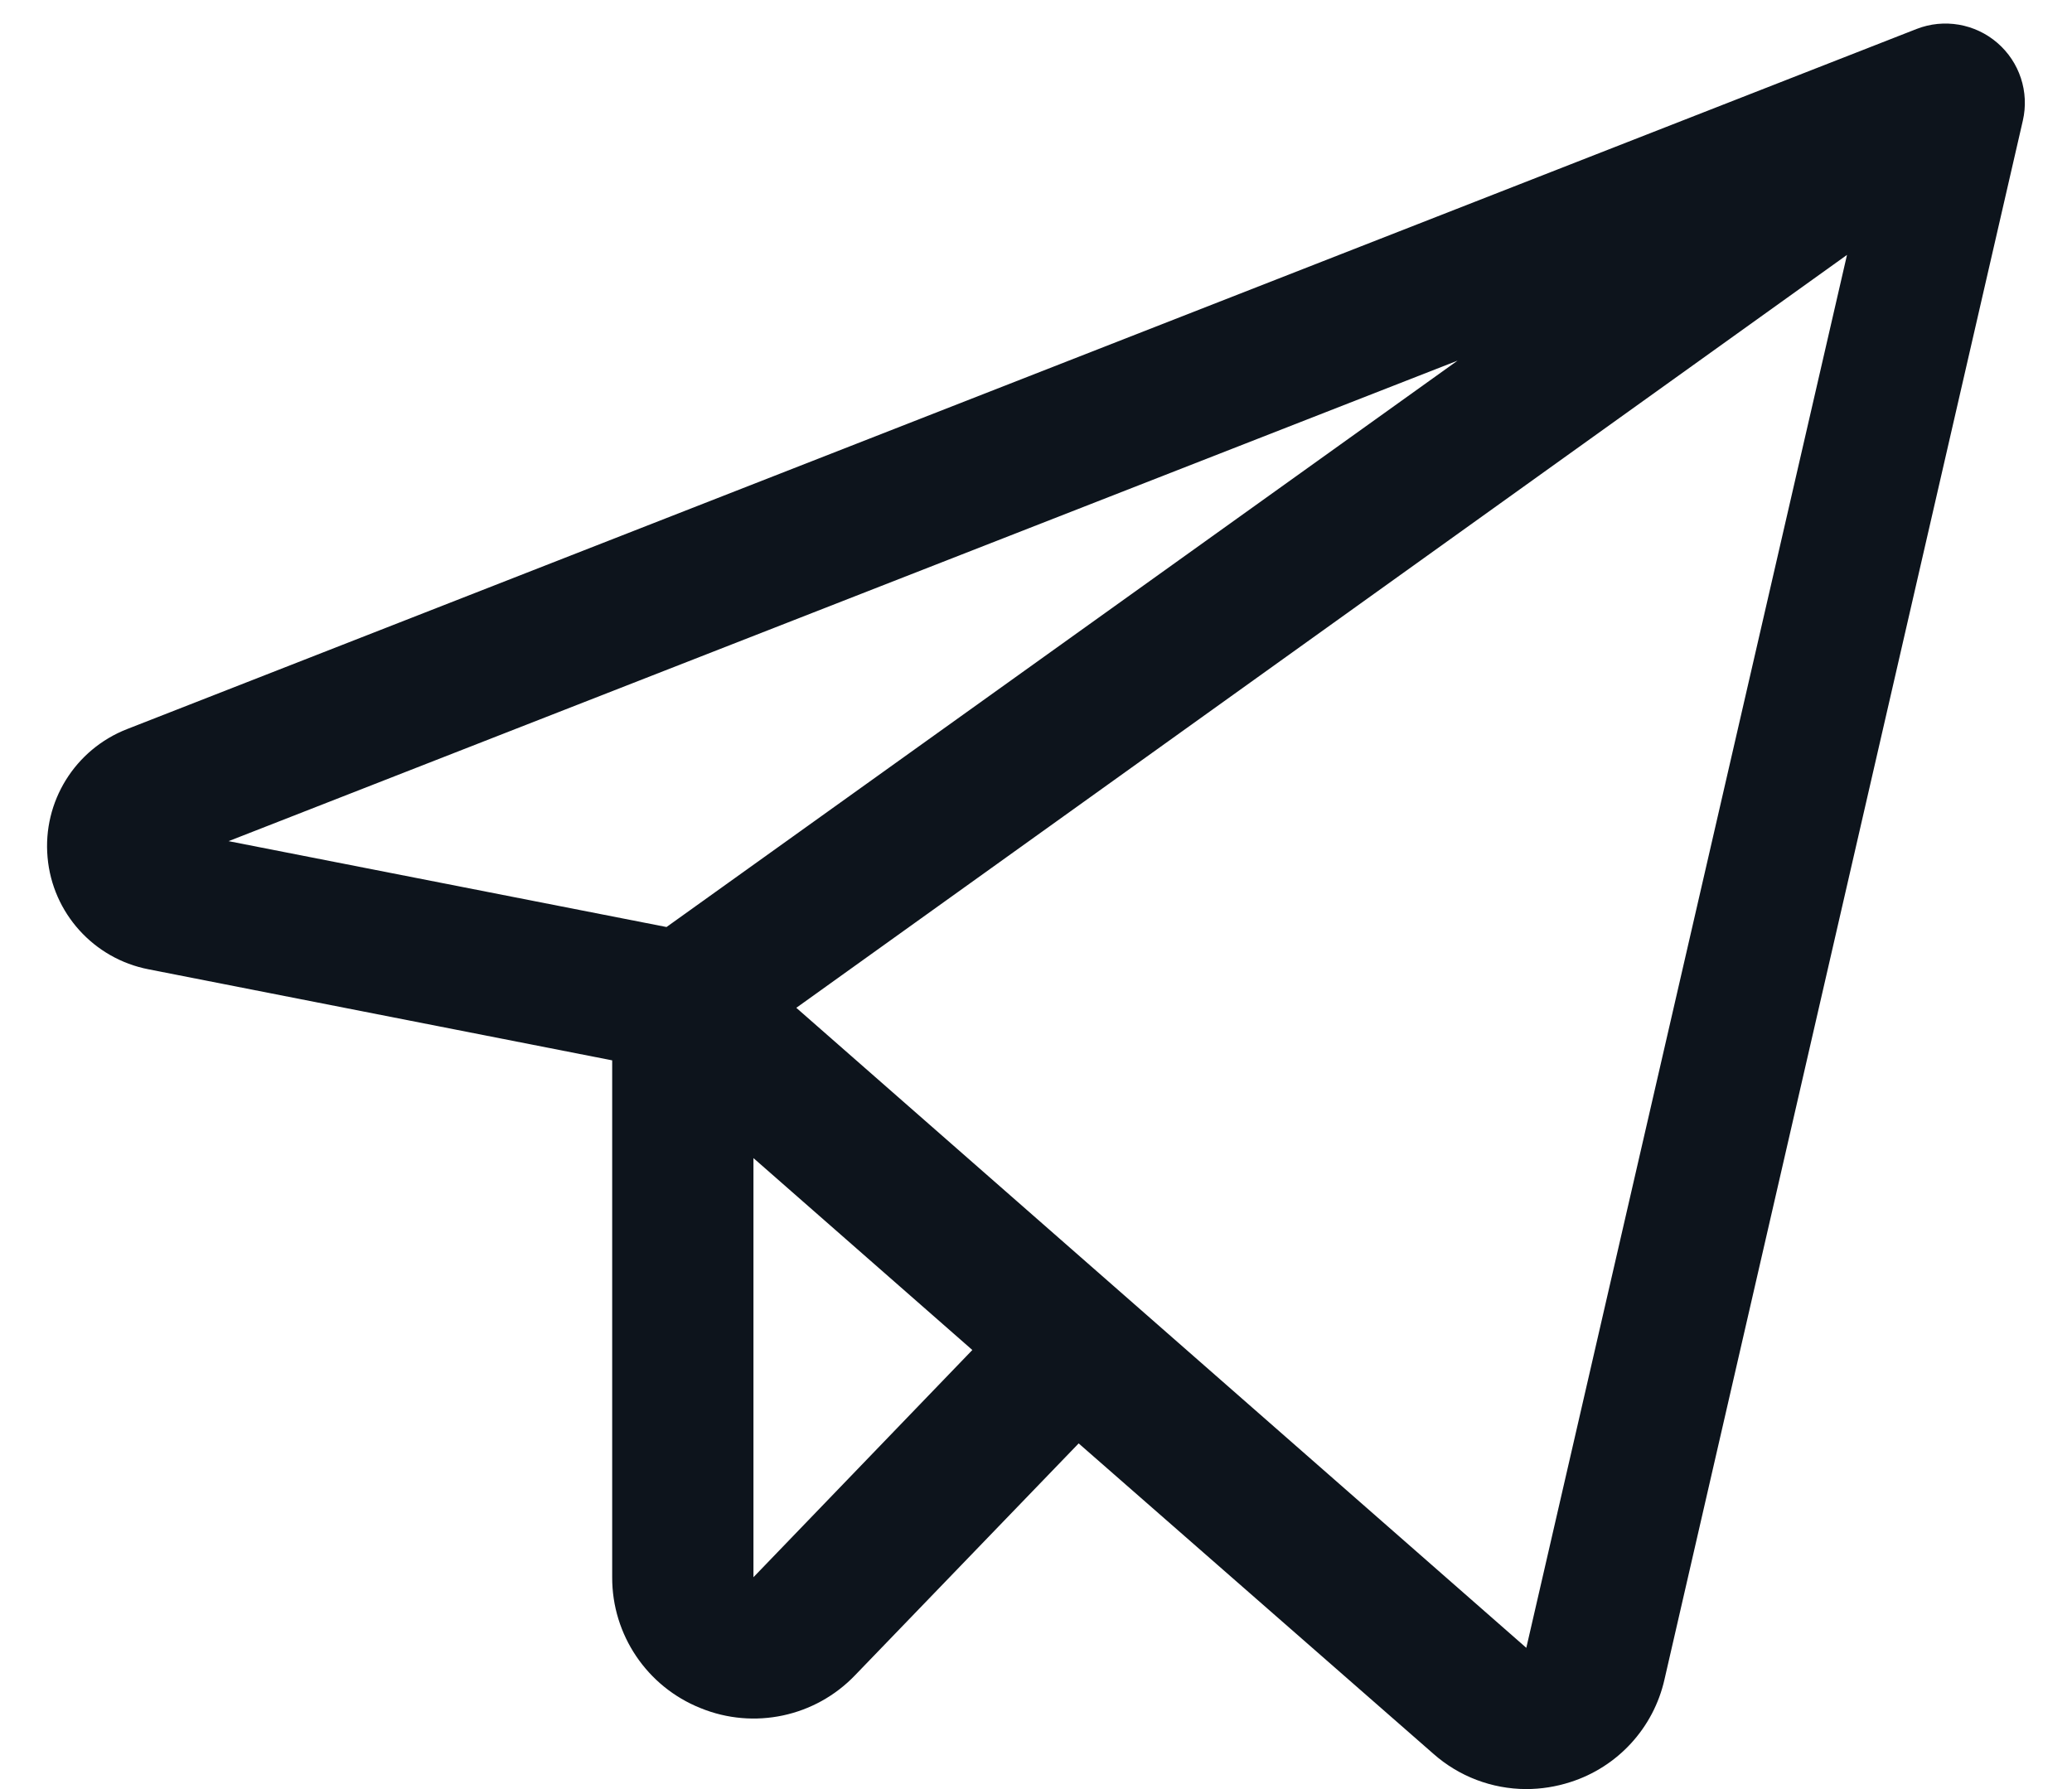 <svg width="22" height="19" viewBox="0 0 22 19" fill="none" xmlns="http://www.w3.org/2000/svg">
<path fill-rule="evenodd" clip-rule="evenodd" d="M21.207 0.455C20.971 0.251 20.64 0.194 20.349 0.308L1.349 7.743C0.796 7.959 0.452 8.513 0.505 9.105C0.557 9.696 0.995 10.181 1.577 10.294L6.5 11.261V16.75C6.498 17.362 6.87 17.913 7.438 18.14C8.005 18.372 8.656 18.233 9.079 17.791L11.453 15.329L15.219 18.625C15.491 18.866 15.841 18.999 16.204 19C16.363 19 16.521 18.975 16.673 18.926C17.176 18.766 17.557 18.351 17.673 17.836L21.478 1.281C21.548 0.977 21.444 0.659 21.207 0.455ZM15.476 3.83L7.077 9.845L2.427 8.933L15.476 3.83ZM8 16.75V12.299L10.324 14.337L8 16.75ZM16.206 17.5L8.455 10.703L19.611 2.707L16.206 17.5Z" fill="#0D141C"/>
</svg>
